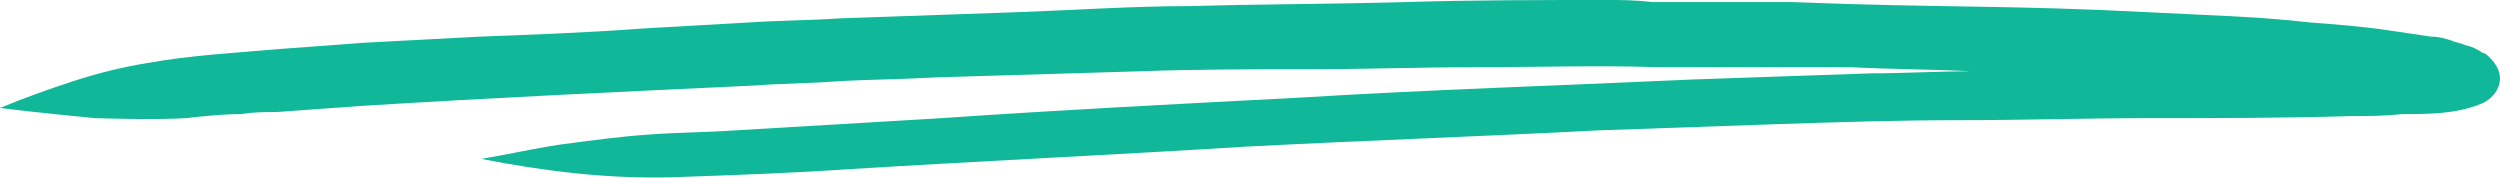 <svg width="169" height="12" viewBox="0 0 169 12" fill="none" xmlns="http://www.w3.org/2000/svg">
<path d="M108.64 0C104.172 0 99.563 8.42135e-06 95.095 0.138C90.207 0.275 85.32 0.275 80.433 0.413C76.523 0.413 72.613 0.688 68.703 0.826C64.793 0.964 60.743 1.101 56.834 1.239C54.879 1.377 52.784 1.377 50.689 1.515C48.315 1.652 45.802 1.79 43.428 1.928C39.797 2.203 36.027 2.341 32.396 2.478C29.743 2.616 27.09 2.754 24.577 2.891C22.761 3.029 20.946 3.167 18.991 3.305C15.919 3.58 12.986 3.718 9.914 4.268C8.239 4.544 6.563 4.957 4.887 5.508C3.212 6.058 1.676 6.609 0 7.297C2.095 7.573 6.423 7.986 6.423 7.986C6.423 7.986 10.473 8.124 12.568 7.986C13.824 7.848 15.081 7.711 16.338 7.711C17.176 7.573 17.874 7.573 18.712 7.573C20.667 7.435 22.482 7.297 24.437 7.16C33.234 6.609 42.171 6.196 50.969 5.783C52.784 5.645 54.599 5.645 56.414 5.508C58.649 5.37 60.883 5.37 63.257 5.232C67.865 5.094 72.473 4.957 77.081 4.819C80.852 4.681 84.622 4.681 88.532 4.681C92.302 4.681 95.933 4.544 99.703 4.544C103.892 4.544 107.942 4.406 112.131 4.544C114.923 4.544 117.717 4.544 120.509 4.544C120.928 4.544 121.347 4.544 121.906 4.544C123.023 4.544 124 4.544 125.118 4.544C127.771 4.681 130.563 4.681 133.217 4.819C130.983 4.819 128.748 4.957 126.514 4.957C122.464 5.094 118.415 5.232 114.505 5.37C105.568 5.783 96.631 6.058 87.694 6.609C79.734 7.022 71.635 7.435 63.676 7.986C59.068 8.261 54.32 8.537 49.712 8.812C47.757 8.95 45.802 8.95 43.987 9.087C41.892 9.225 39.937 9.5 37.842 9.776C36.027 10.051 34.212 10.464 32.536 10.74C36.725 11.566 41.194 12.117 45.523 11.979C49.572 11.841 53.482 11.704 57.532 11.428C66.469 10.877 75.406 10.464 84.203 9.914C92.162 9.501 100.122 9.225 108.082 8.812C111.992 8.674 116.041 8.537 119.951 8.399C124.14 8.261 128.329 8.124 132.518 8.124C136.848 8.124 141.037 7.986 145.365 7.986C149.833 7.986 154.442 7.986 158.91 7.848C160.028 7.848 161.144 7.848 162.401 7.711C164.217 7.711 166.032 7.711 167.708 7.022C168.406 6.747 168.825 6.196 168.964 5.645C169.104 4.957 168.825 4.406 168.267 3.855C168.127 3.718 167.987 3.58 167.848 3.58C167.428 3.305 167.149 3.167 166.591 3.029C166.311 2.891 166.032 2.891 165.753 2.754C165.333 2.616 164.915 2.478 164.357 2.478C163.379 2.341 162.541 2.203 161.563 2.065C159.748 1.79 157.933 1.652 156.118 1.515C152.487 1.102 149.48 1.049 145.226 0.826C135.795 0.332 131.482 0.545 121.068 0.138C117.996 0.138 114.784 0.138 111.712 0.138C110.455 8.42135e-06 109.618 0 108.64 0Z" fill="#10B899"/>
</svg>
